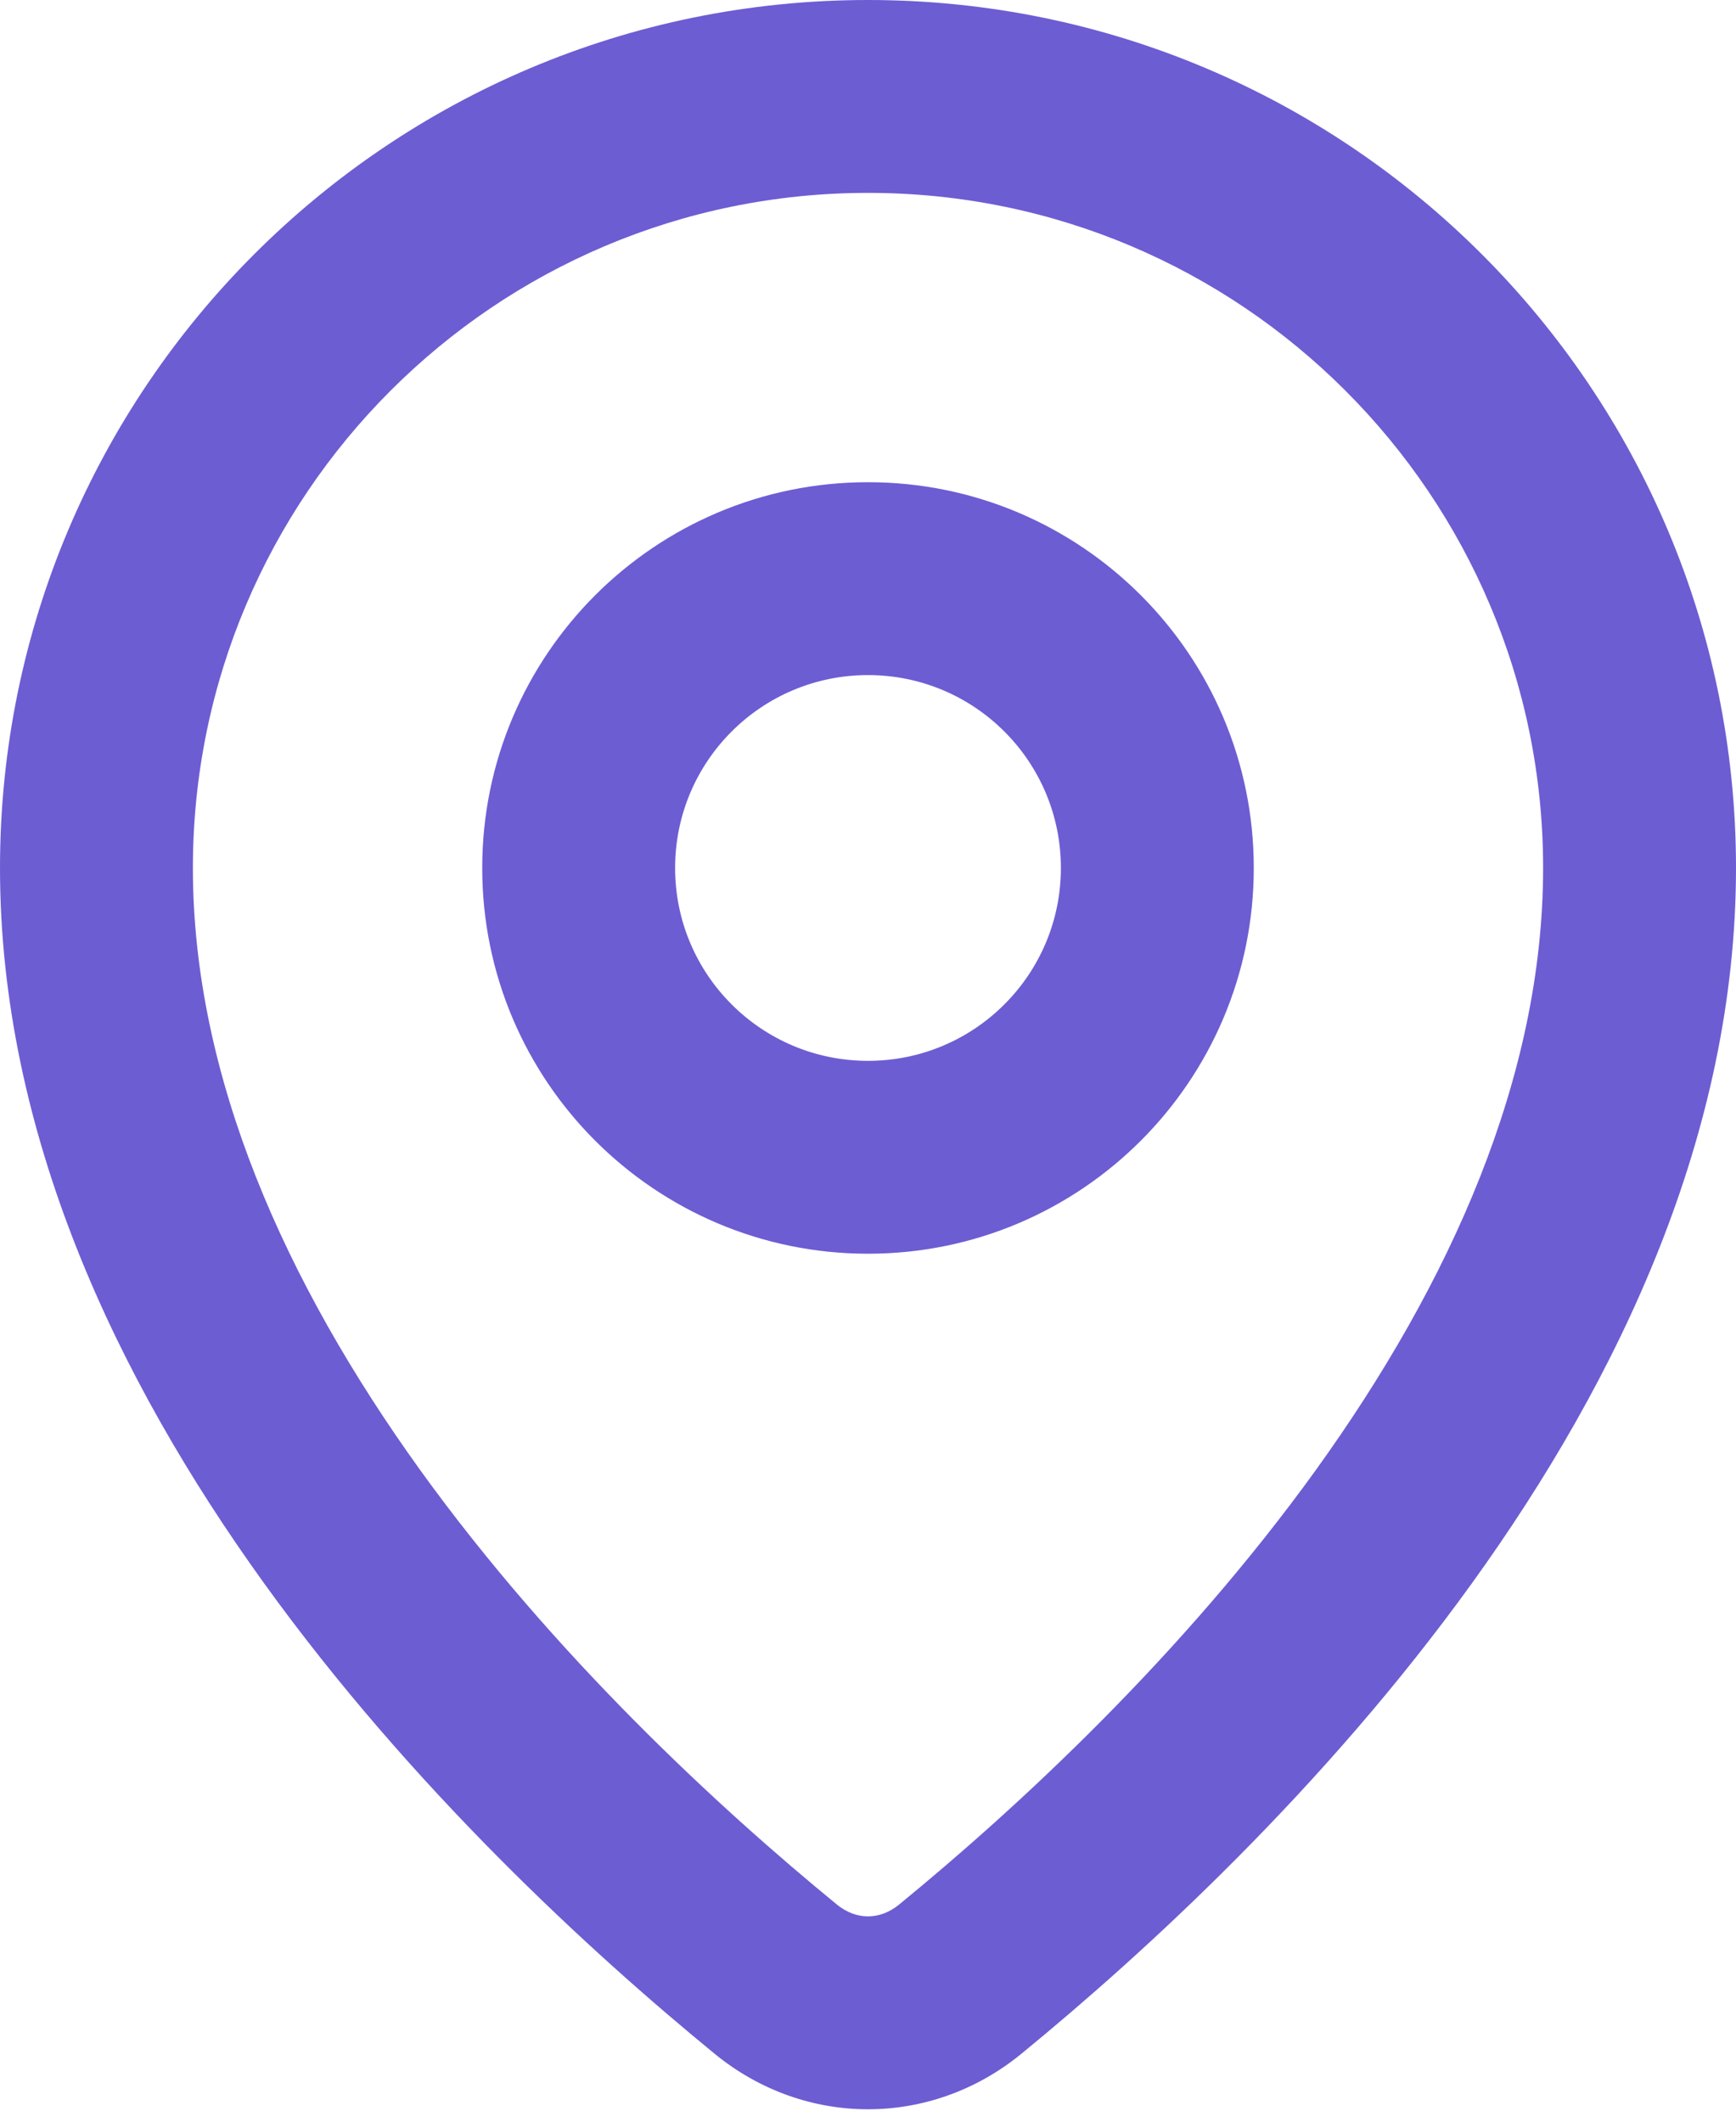 <svg width="18" height="22" viewBox="0 0 18 22" fill="none" xmlns="http://www.w3.org/2000/svg">
<path fill-rule="evenodd" clip-rule="evenodd" d="M13.642 15.245C15.042 13.3 16 11.163 16 9C16 5.134 12.866 2 9 2C5.134 2 2 5.134 2 9C2 11.163 2.958 13.3 4.358 15.245C5.749 17.174 7.458 18.75 8.677 19.748C8.877 19.912 9.123 19.912 9.323 19.748C10.542 18.75 12.251 17.174 13.642 15.245ZM10.59 21.296C13.175 19.179 18 14.492 18 9C18 4.029 13.971 0 9 0C4.029 0 0 4.029 0 9C0 14.492 4.825 19.179 7.41 21.296C8.347 22.063 9.653 22.063 10.59 21.296Z" fill="#6C5DD3"/>
<path fill-rule="evenodd" clip-rule="evenodd" d="M9 7C7.895 7 7 7.895 7 9C7 10.105 7.895 11 9 11C10.105 11 11 10.105 11 9C11 7.895 10.105 7 9 7ZM5 9C5 6.791 6.791 5 9 5C11.209 5 13 6.791 13 9C13 11.209 11.209 13 9 13C6.791 13 5 11.209 5 9Z" fill="#6C5DD3"/>
</svg>
